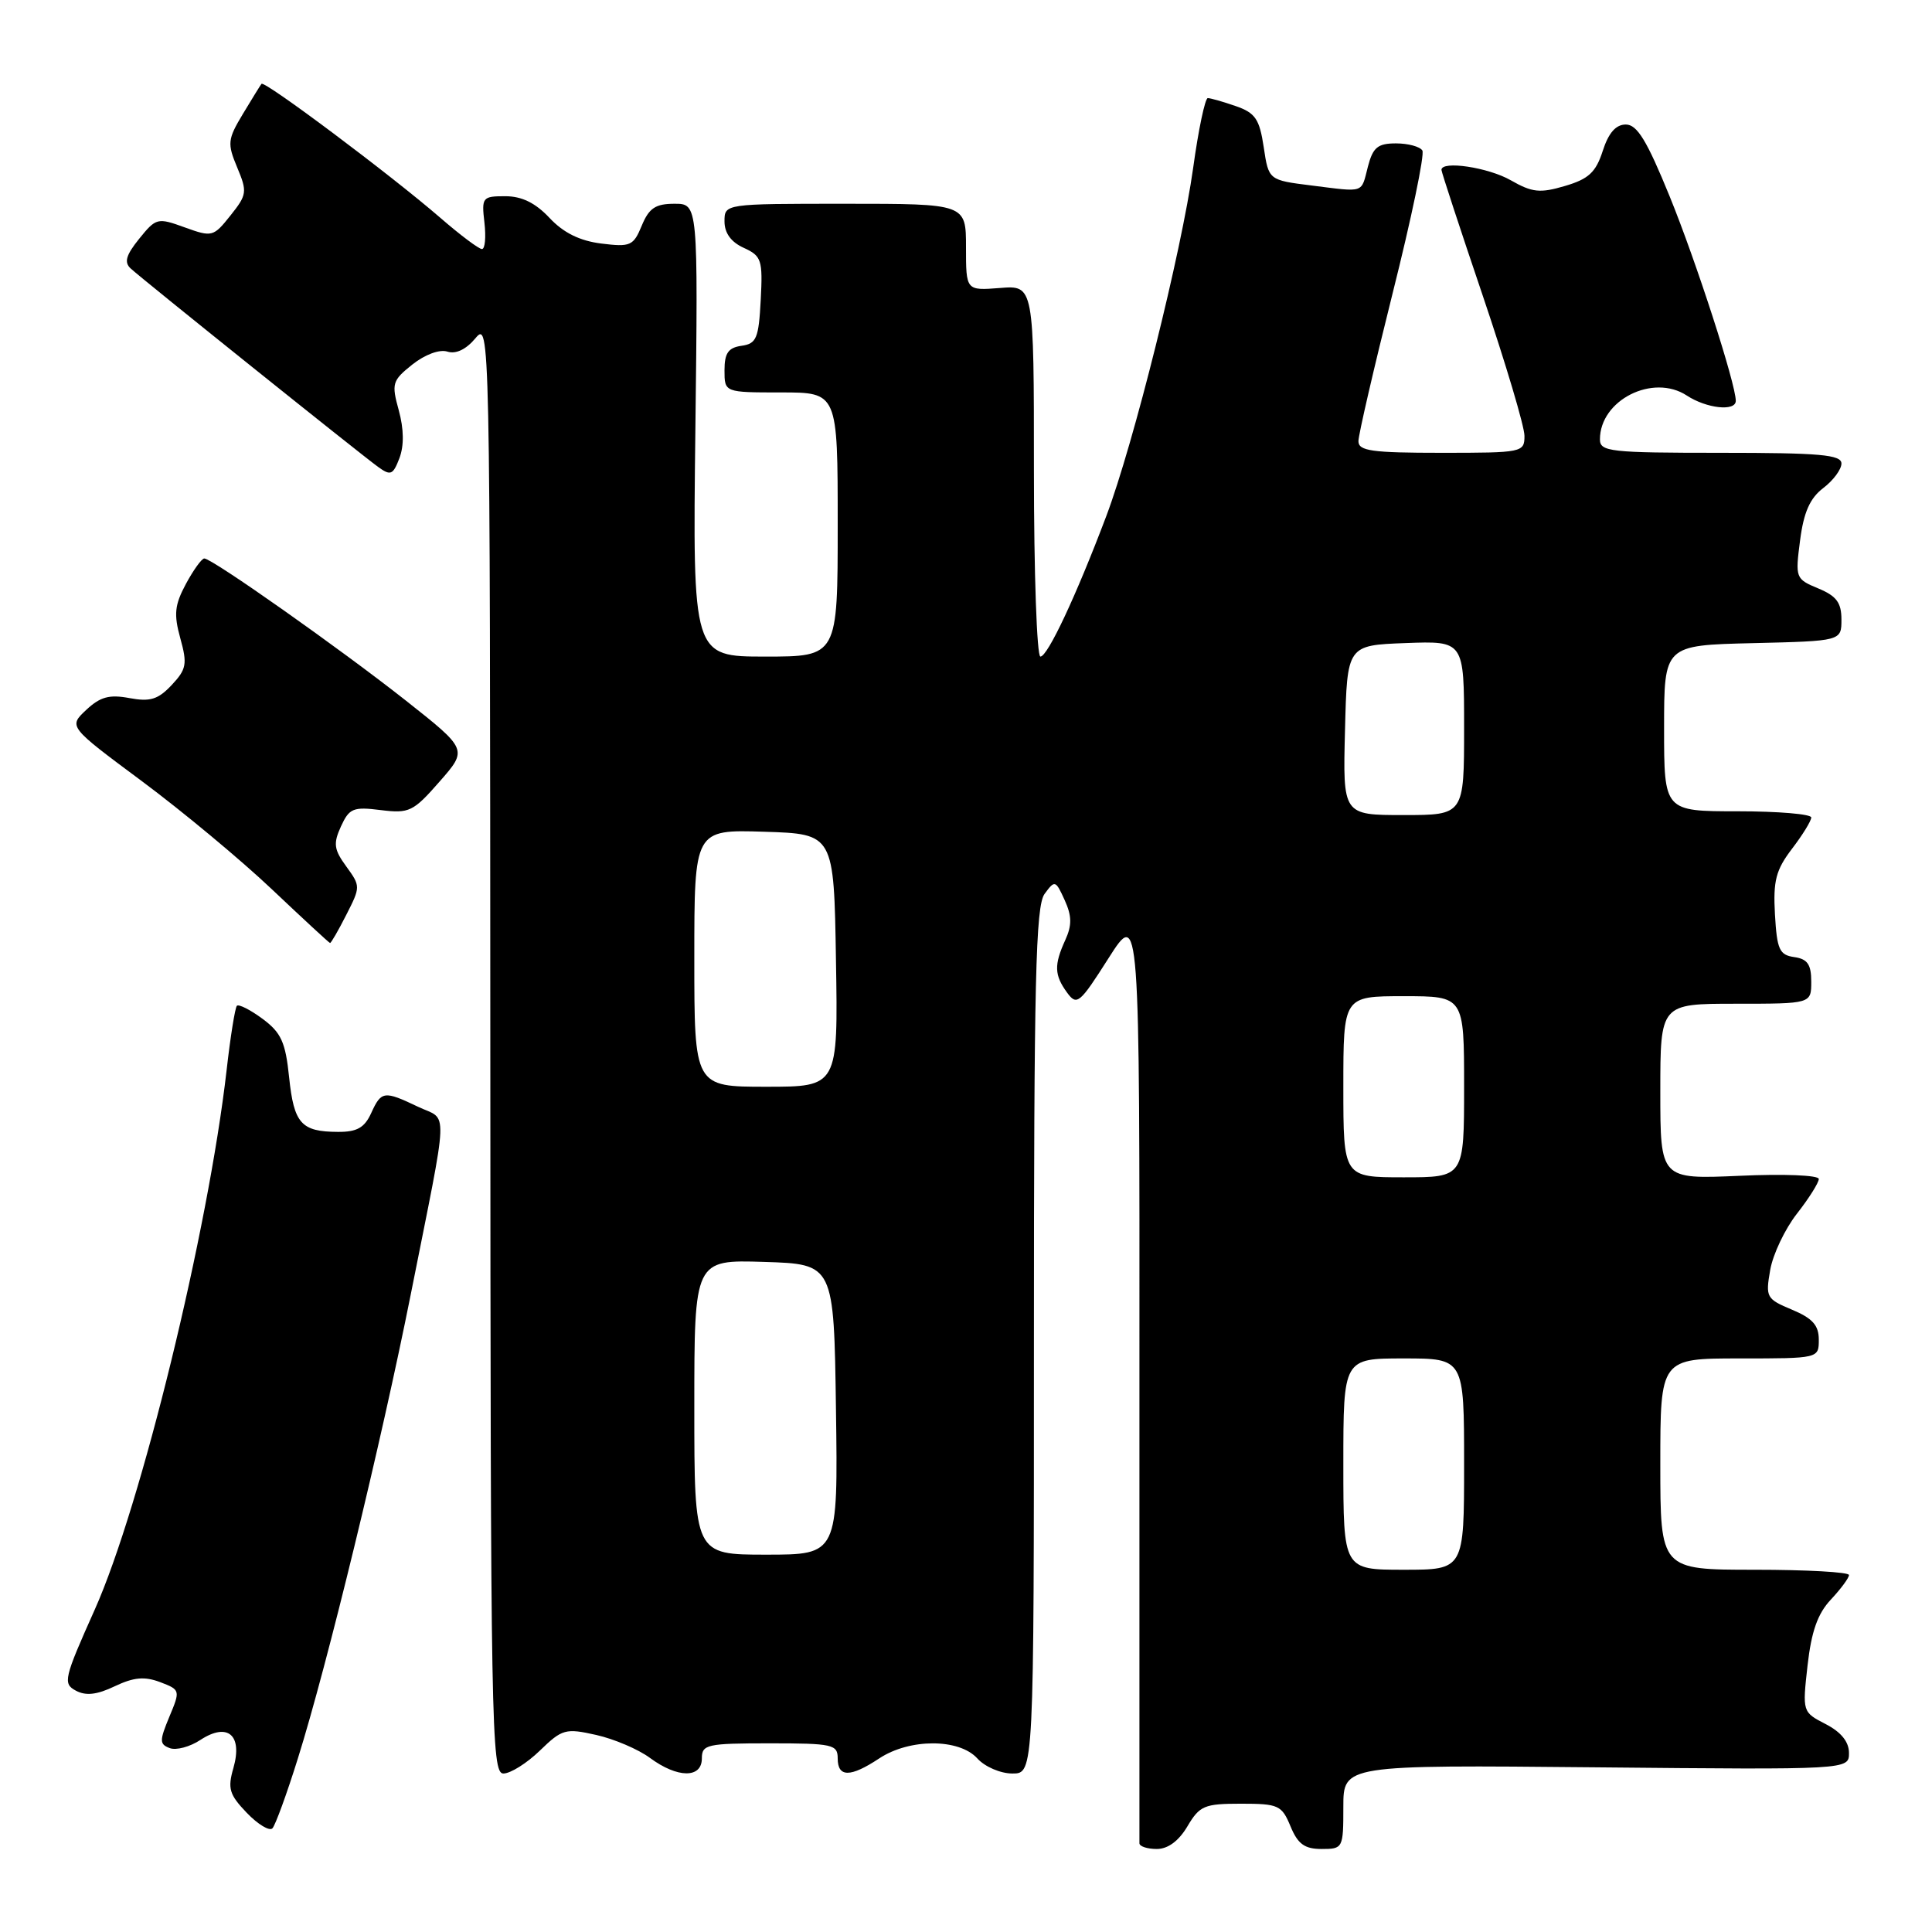 <?xml version="1.0" encoding="UTF-8" standalone="no"?>
<!DOCTYPE svg PUBLIC "-//W3C//DTD SVG 1.1//EN" "http://www.w3.org/Graphics/SVG/1.1/DTD/svg11.dtd" >
<svg xmlns="http://www.w3.org/2000/svg" xmlns:xlink="http://www.w3.org/1999/xlink" version="1.1" viewBox="0 0 256 256">
 <g >
 <path fill="currentColor"
d=" M 157.34 242.00 C 158.96 239.26 159.58 239.00 164.44 239.00 C 169.41 239.00 169.84 239.20 171.00 242.00 C 171.97 244.35 172.87 245.00 175.12 245.00 C 177.95 245.00 178.00 244.90 178.00 239.43 C 178.00 233.86 178.00 233.86 211.50 234.18 C 245.00 234.50 245.00 234.50 245.00 232.28 C 245.00 230.80 243.96 229.51 241.91 228.45 C 238.83 226.86 238.82 226.84 239.51 220.68 C 240.02 216.17 240.85 213.81 242.60 211.95 C 243.92 210.54 245.00 209.08 245.00 208.70 C 245.00 208.31 239.38 208.00 232.50 208.00 C 220.00 208.00 220.00 208.00 220.00 194.00 C 220.00 180.00 220.00 180.00 230.50 180.00 C 241.00 180.00 241.00 180.00 241.00 177.51 C 241.00 175.61 240.17 174.68 237.45 173.54 C 234.05 172.12 233.93 171.89 234.56 168.28 C 234.92 166.20 236.52 162.84 238.11 160.81 C 239.70 158.78 241.00 156.71 241.00 156.22 C 241.00 155.72 236.36 155.53 230.50 155.80 C 220.00 156.26 220.00 156.26 220.00 144.63 C 220.00 133.00 220.00 133.00 230.00 133.00 C 240.00 133.00 240.00 133.00 240.00 130.07 C 240.00 127.79 239.50 127.07 237.75 126.82 C 235.78 126.54 235.46 125.83 235.19 121.17 C 234.94 116.71 235.31 115.28 237.44 112.48 C 238.85 110.64 240.00 108.77 240.00 108.32 C 240.00 107.87 235.61 107.50 230.25 107.50 C 220.50 107.50 220.50 107.50 220.50 96.50 C 220.50 85.50 220.50 85.50 232.25 85.22 C 244.00 84.94 244.00 84.94 244.00 82.09 C 244.00 79.85 243.34 78.97 240.93 77.97 C 237.92 76.72 237.87 76.59 238.52 71.60 C 239.00 67.87 239.83 66.01 241.59 64.67 C 242.92 63.66 244.00 62.20 244.00 61.42 C 244.00 60.25 241.14 60.00 228.00 60.00 C 213.33 60.00 212.00 59.85 212.00 58.22 C 212.00 53.01 219.02 49.47 223.51 52.41 C 226.13 54.13 230.00 54.55 230.00 53.11 C 230.00 50.87 224.73 34.58 221.23 26.00 C 218.22 18.62 216.93 16.50 215.43 16.50 C 214.11 16.50 213.14 17.60 212.37 20.00 C 211.46 22.83 210.50 23.72 207.37 24.64 C 204.06 25.62 203.03 25.51 200.19 23.89 C 197.21 22.18 191.00 21.25 191.00 22.51 C 191.00 22.78 193.47 30.32 196.50 39.26 C 199.52 48.19 202.00 56.51 202.00 57.75 C 202.00 59.95 201.74 60.00 191.00 60.00 C 181.76 60.00 180.00 59.75 180.00 58.46 C 180.00 57.61 182.04 48.81 184.52 38.90 C 187.01 28.99 188.79 20.46 188.47 19.94 C 188.14 19.42 186.57 19.00 184.97 19.00 C 182.56 19.00 181.92 19.53 181.26 22.06 C 180.33 25.67 180.92 25.47 173.80 24.58 C 168.10 23.87 168.10 23.87 167.45 19.50 C 166.89 15.78 166.34 14.96 163.75 14.06 C 162.07 13.48 160.40 13.00 160.04 13.00 C 159.68 13.00 158.80 17.16 158.10 22.25 C 156.55 33.36 150.20 58.83 146.58 68.41 C 142.60 78.94 138.82 87.00 137.86 87.00 C 137.39 87.00 137.00 75.93 137.00 62.40 C 137.00 37.80 137.00 37.80 132.50 38.16 C 128.00 38.51 128.00 38.51 128.00 32.76 C 128.00 27.00 128.00 27.00 112.00 27.00 C 96.00 27.00 96.00 27.00 96.00 29.34 C 96.00 30.88 96.87 32.08 98.55 32.84 C 100.91 33.92 101.08 34.43 100.80 39.75 C 100.53 44.84 100.24 45.54 98.25 45.82 C 96.50 46.07 96.00 46.79 96.00 49.07 C 96.00 52.00 96.00 52.00 103.50 52.00 C 111.00 52.00 111.00 52.00 111.00 69.50 C 111.00 87.00 111.00 87.00 101.39 87.00 C 91.78 87.00 91.78 87.00 92.14 57.00 C 92.50 27.00 92.50 27.00 89.37 27.00 C 86.86 27.00 86.00 27.57 85.04 29.89 C 83.93 32.58 83.54 32.75 79.67 32.27 C 76.81 31.91 74.65 30.84 72.81 28.87 C 70.94 26.88 69.14 26.00 66.95 26.00 C 63.92 26.00 63.80 26.15 64.19 29.50 C 64.41 31.43 64.27 33.00 63.86 33.00 C 63.45 33.00 60.96 31.13 58.31 28.83 C 51.78 23.18 35.02 10.62 34.65 11.11 C 34.48 11.32 33.37 13.13 32.17 15.12 C 30.16 18.47 30.10 19.01 31.43 22.19 C 32.78 25.41 32.73 25.81 30.54 28.55 C 28.28 31.39 28.10 31.44 24.48 30.13 C 20.87 28.82 20.68 28.87 18.44 31.64 C 16.69 33.81 16.42 34.76 17.32 35.58 C 18.89 37.03 47.70 60.13 50.09 61.86 C 51.76 63.07 52.07 62.95 52.93 60.70 C 53.55 59.04 53.52 56.86 52.84 54.37 C 51.86 50.82 51.97 50.43 54.64 48.30 C 56.32 46.97 58.24 46.26 59.28 46.59 C 60.41 46.95 61.76 46.30 62.99 44.83 C 64.92 42.52 64.93 43.38 64.97 138.75 C 65.00 228.71 65.11 235.00 66.70 235.00 C 67.64 235.00 69.82 233.63 71.54 231.96 C 74.49 229.10 74.94 228.98 79.00 229.89 C 81.37 230.42 84.58 231.79 86.12 232.93 C 89.77 235.63 93.00 235.66 93.00 233.00 C 93.00 231.15 93.67 231.00 102.00 231.00 C 110.33 231.00 111.00 231.15 111.00 233.00 C 111.00 235.53 112.68 235.53 116.50 233.00 C 120.52 230.34 127.09 230.34 129.50 233.00 C 130.50 234.11 132.58 235.00 134.15 235.00 C 137.00 235.00 137.00 235.00 137.00 177.69 C 137.00 129.91 137.23 120.06 138.41 118.45 C 139.77 116.59 139.87 116.62 141.07 119.26 C 142.03 121.37 142.05 122.59 141.16 124.55 C 139.65 127.86 139.70 129.20 141.39 131.52 C 142.69 133.30 143.05 133.00 146.89 126.96 C 151.01 120.50 151.01 120.50 150.98 182.00 C 150.97 215.82 150.97 243.84 150.98 244.25 C 150.99 244.66 152.03 245.00 153.28 245.00 C 154.76 245.00 156.19 243.94 157.34 242.00 Z  M 39.47 233.00 C 43.34 220.68 50.52 191.13 54.43 171.50 C 59.53 145.87 59.43 148.57 55.41 146.66 C 50.88 144.50 50.53 144.54 49.18 147.50 C 48.30 149.43 47.30 150.00 44.77 149.98 C 39.91 149.96 38.95 148.88 38.31 142.75 C 37.83 138.09 37.26 136.83 34.79 135.00 C 33.17 133.80 31.64 133.03 31.39 133.27 C 31.15 133.52 30.53 137.35 30.03 141.78 C 27.59 163.11 18.68 199.57 12.56 213.27 C 8.46 222.43 8.31 223.09 10.05 224.02 C 11.37 224.73 12.84 224.57 15.20 223.44 C 17.73 222.24 19.15 222.11 21.22 222.89 C 23.89 223.91 23.91 223.97 22.44 227.48 C 21.12 230.66 21.12 231.11 22.48 231.63 C 23.33 231.96 25.17 231.47 26.57 230.54 C 30.17 228.19 32.17 229.90 30.93 234.26 C 30.14 236.99 30.38 237.79 32.70 240.21 C 34.18 241.75 35.71 242.67 36.10 242.26 C 36.49 241.84 38.01 237.68 39.47 233.00 Z  M 45.88 121.23 C 47.78 117.51 47.78 117.42 45.89 114.82 C 44.24 112.56 44.14 111.78 45.18 109.50 C 46.28 107.10 46.80 106.88 50.45 107.34 C 54.22 107.81 54.76 107.55 58.24 103.57 C 61.98 99.31 61.98 99.31 53.74 92.80 C 45.04 85.94 28.11 74.00 27.07 74.00 C 26.73 74.00 25.64 75.51 24.64 77.36 C 23.14 80.16 23.01 81.38 23.89 84.57 C 24.84 87.99 24.71 88.68 22.74 90.78 C 20.94 92.69 19.89 93.01 17.15 92.50 C 14.48 92.00 13.28 92.33 11.42 94.07 C 9.07 96.28 9.07 96.28 18.79 103.50 C 24.13 107.47 31.88 113.91 36.00 117.81 C 40.12 121.71 43.60 124.93 43.73 124.95 C 43.86 124.98 44.83 123.30 45.88 121.23 Z  M 178.00 194.00 C 178.00 180.00 178.00 180.00 186.00 180.00 C 194.00 180.00 194.00 180.00 194.00 194.00 C 194.00 208.00 194.00 208.00 186.00 208.00 C 178.00 208.00 178.00 208.00 178.00 194.00 Z  M 92.00 186.46 C 92.00 166.92 92.00 166.92 101.25 167.21 C 110.50 167.50 110.50 167.50 110.77 186.75 C 111.04 206.00 111.04 206.00 101.52 206.00 C 92.00 206.00 92.00 206.00 92.00 186.46 Z  M 178.00 144.00 C 178.00 132.00 178.00 132.00 186.00 132.00 C 194.00 132.00 194.00 132.00 194.00 144.00 C 194.00 156.00 194.00 156.00 186.00 156.00 C 178.00 156.00 178.00 156.00 178.00 144.00 Z  M 92.00 126.96 C 92.00 109.92 92.00 109.92 101.25 110.21 C 110.50 110.50 110.50 110.50 110.77 127.25 C 111.05 144.00 111.05 144.00 101.52 144.00 C 92.00 144.00 92.00 144.00 92.00 126.96 Z  M 178.22 96.75 C 178.50 85.50 178.50 85.50 186.25 85.21 C 194.00 84.92 194.00 84.92 194.00 96.46 C 194.00 108.00 194.00 108.00 185.97 108.00 C 177.93 108.00 177.93 108.00 178.22 96.75 Z "/>
</g>
</svg>